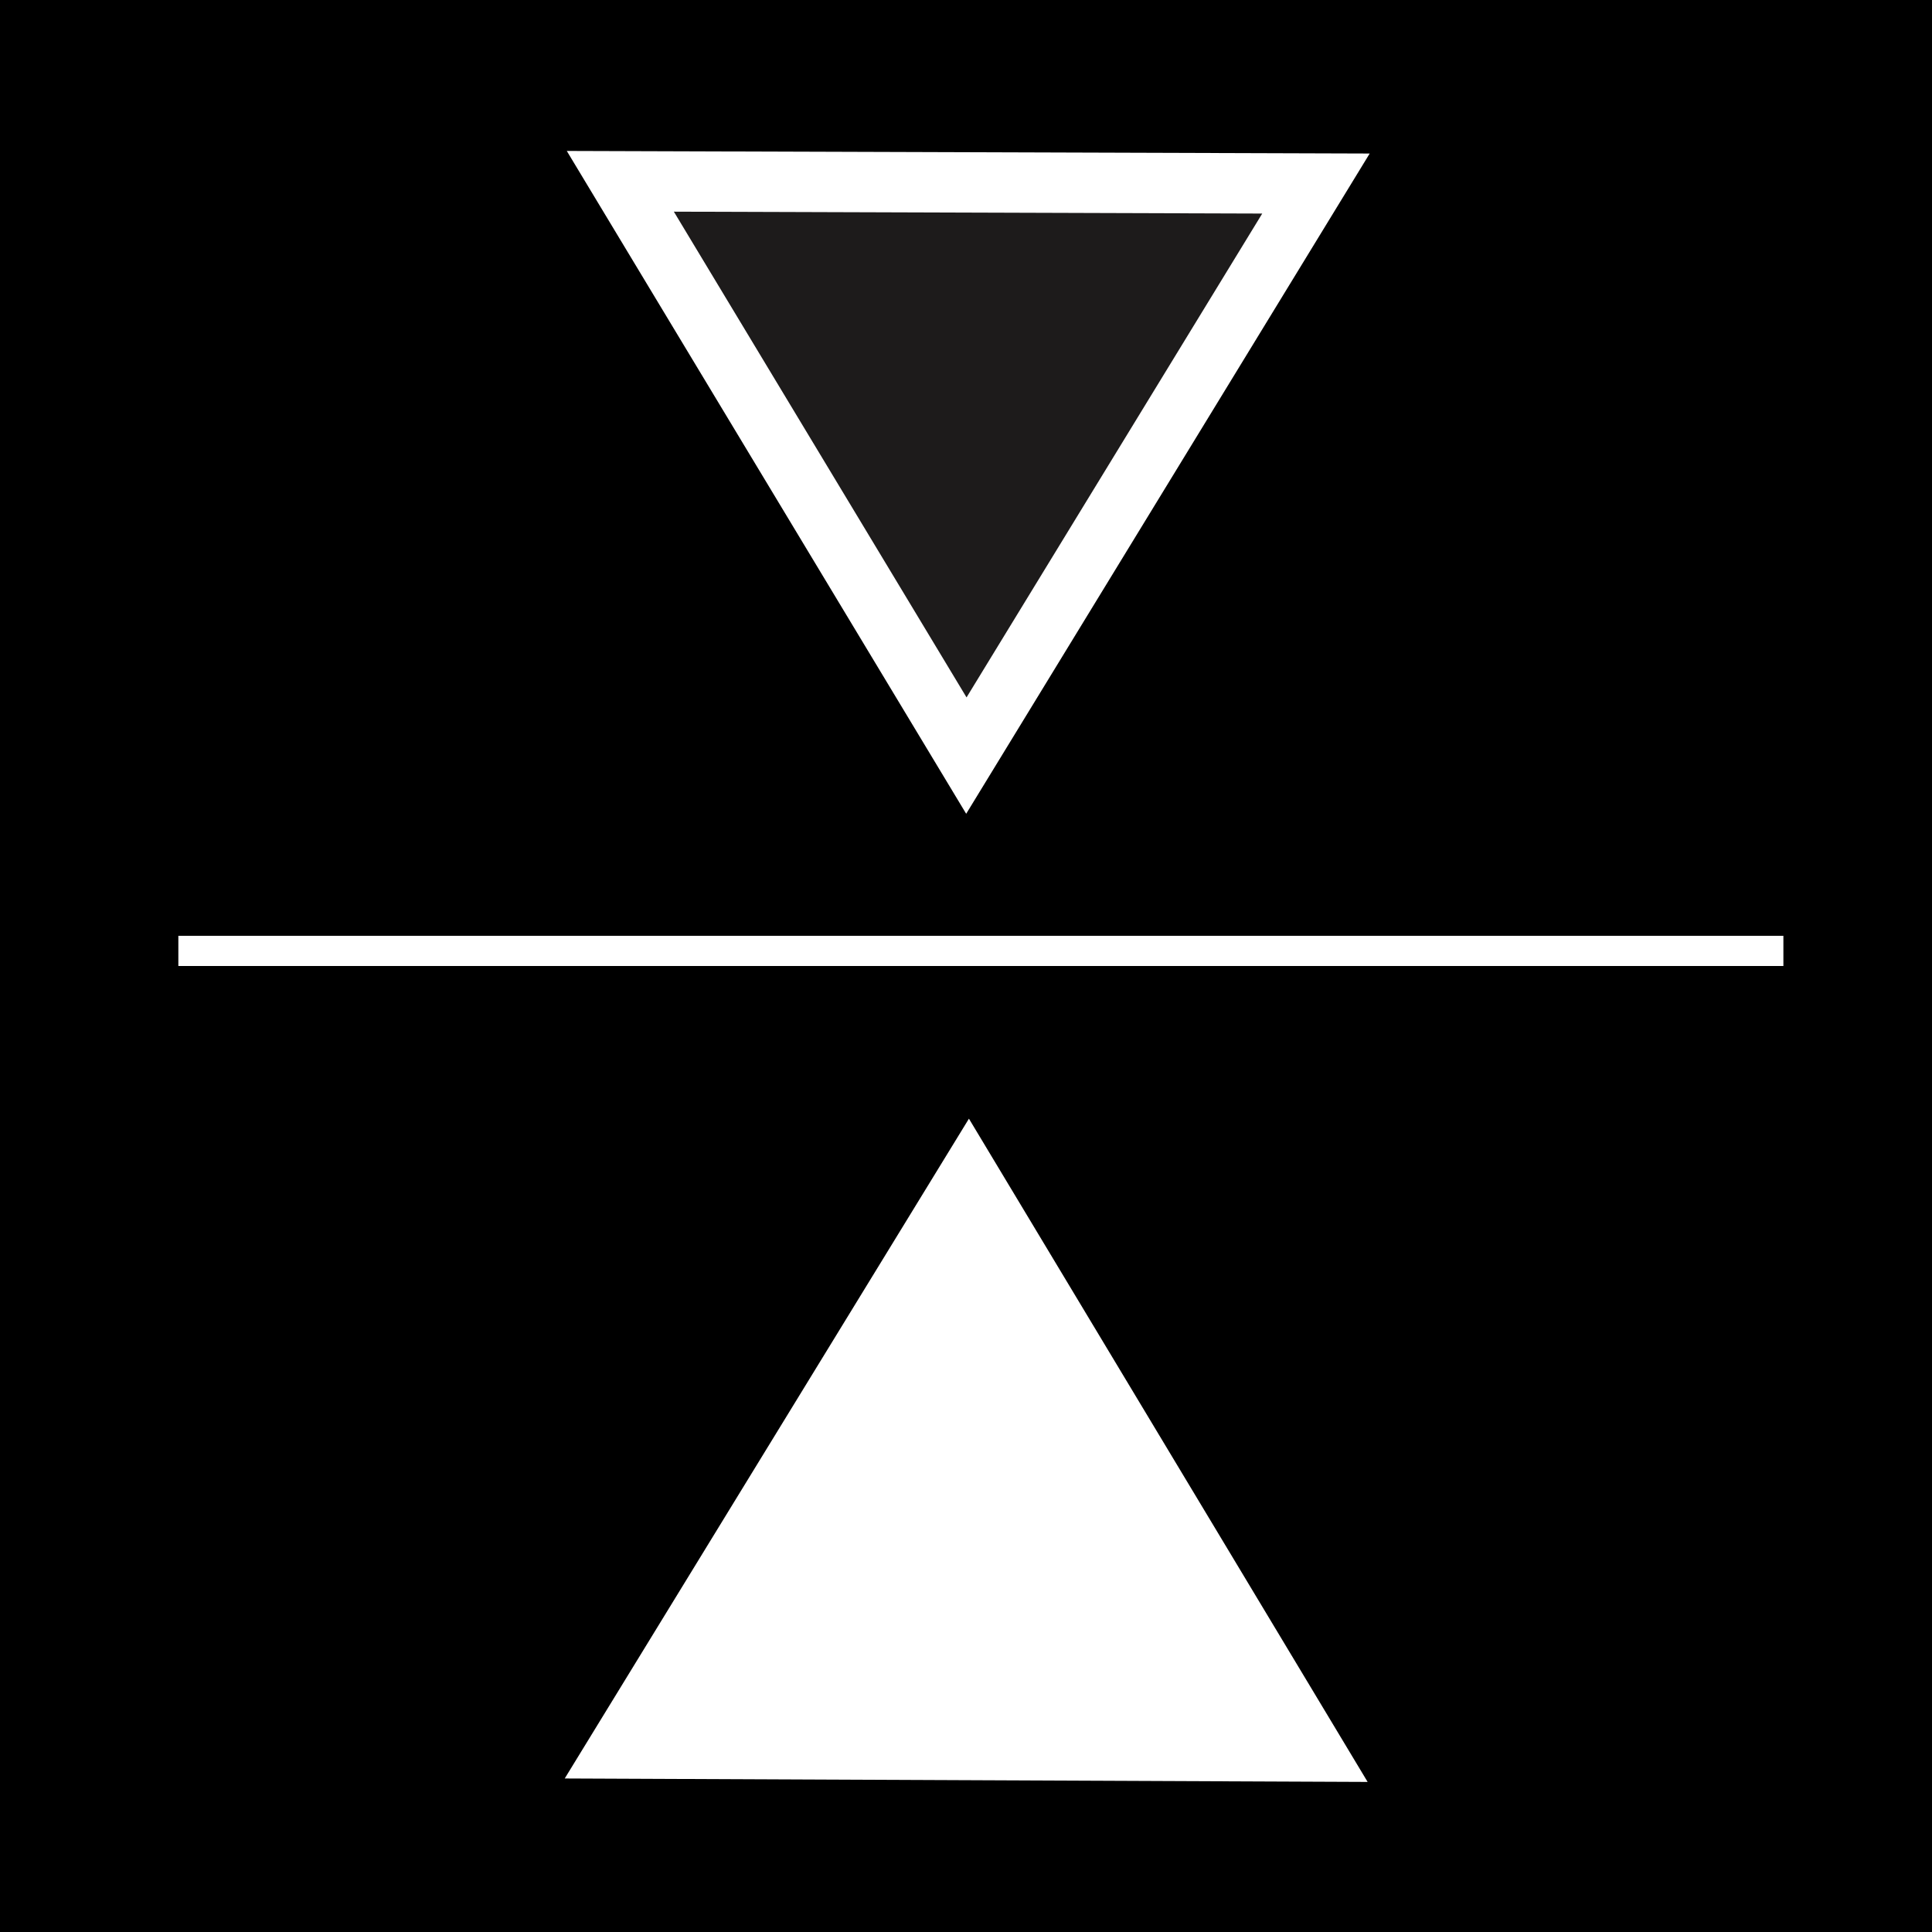 <svg width="64" height="64" viewBox="0 0 64 64" fill="none" xmlns="http://www.w3.org/2000/svg">
<rect x="0" y="0" width="64" height="64" fill="#333333" stroke="none"/>
<g clip-path="url(#clip0_108_62)">
<path d="M0 0H64V64H0V0Z" fill="black"/>
<path d="M43.593 6.08L32.012 25.03L20.549 6.006L43.593 6.08Z" fill="url(#paint0_linear_108_62)" style="mix-blend-mode:overlay"/>
<path d="M43.593 6.08L32.012 25.03L20.549 6.006L43.593 6.08Z" fill="#1D1B1B"/>
<path d="M43.593 6.08L32.012 25.03L20.549 6.006L43.593 6.08Z" stroke="white" stroke-width="2"/>
<path d="M20.488 57.922L32.089 38.985L43.532 58.021L20.488 57.922Z" fill="#1D1B1B"/>
<path d="M20.488 57.922L32.089 38.985L43.532 58.021L20.488 57.922Z" fill="white"/>
<path d="M20.488 57.922L32.089 38.985L43.532 58.021L20.488 57.922Z" stroke="white" stroke-width="2"/>
<line x1="5.908" y1="31.5" x2="59.077" y2="31.5" stroke="white"/>
</g>
<defs>
<linearGradient id="paint0_linear_108_62" x1="16.698" y1="11.567" x2="47.417" y2="12.835" gradientUnits="userSpaceOnUse">
<stop stop-color="#935757"/>
<stop offset="1" stop-color="#737373"/>
</linearGradient>
<clipPath id="clip0_108_62">
<rect width="64" height="64" fill="white"/>
</clipPath>
</defs>
</svg>
